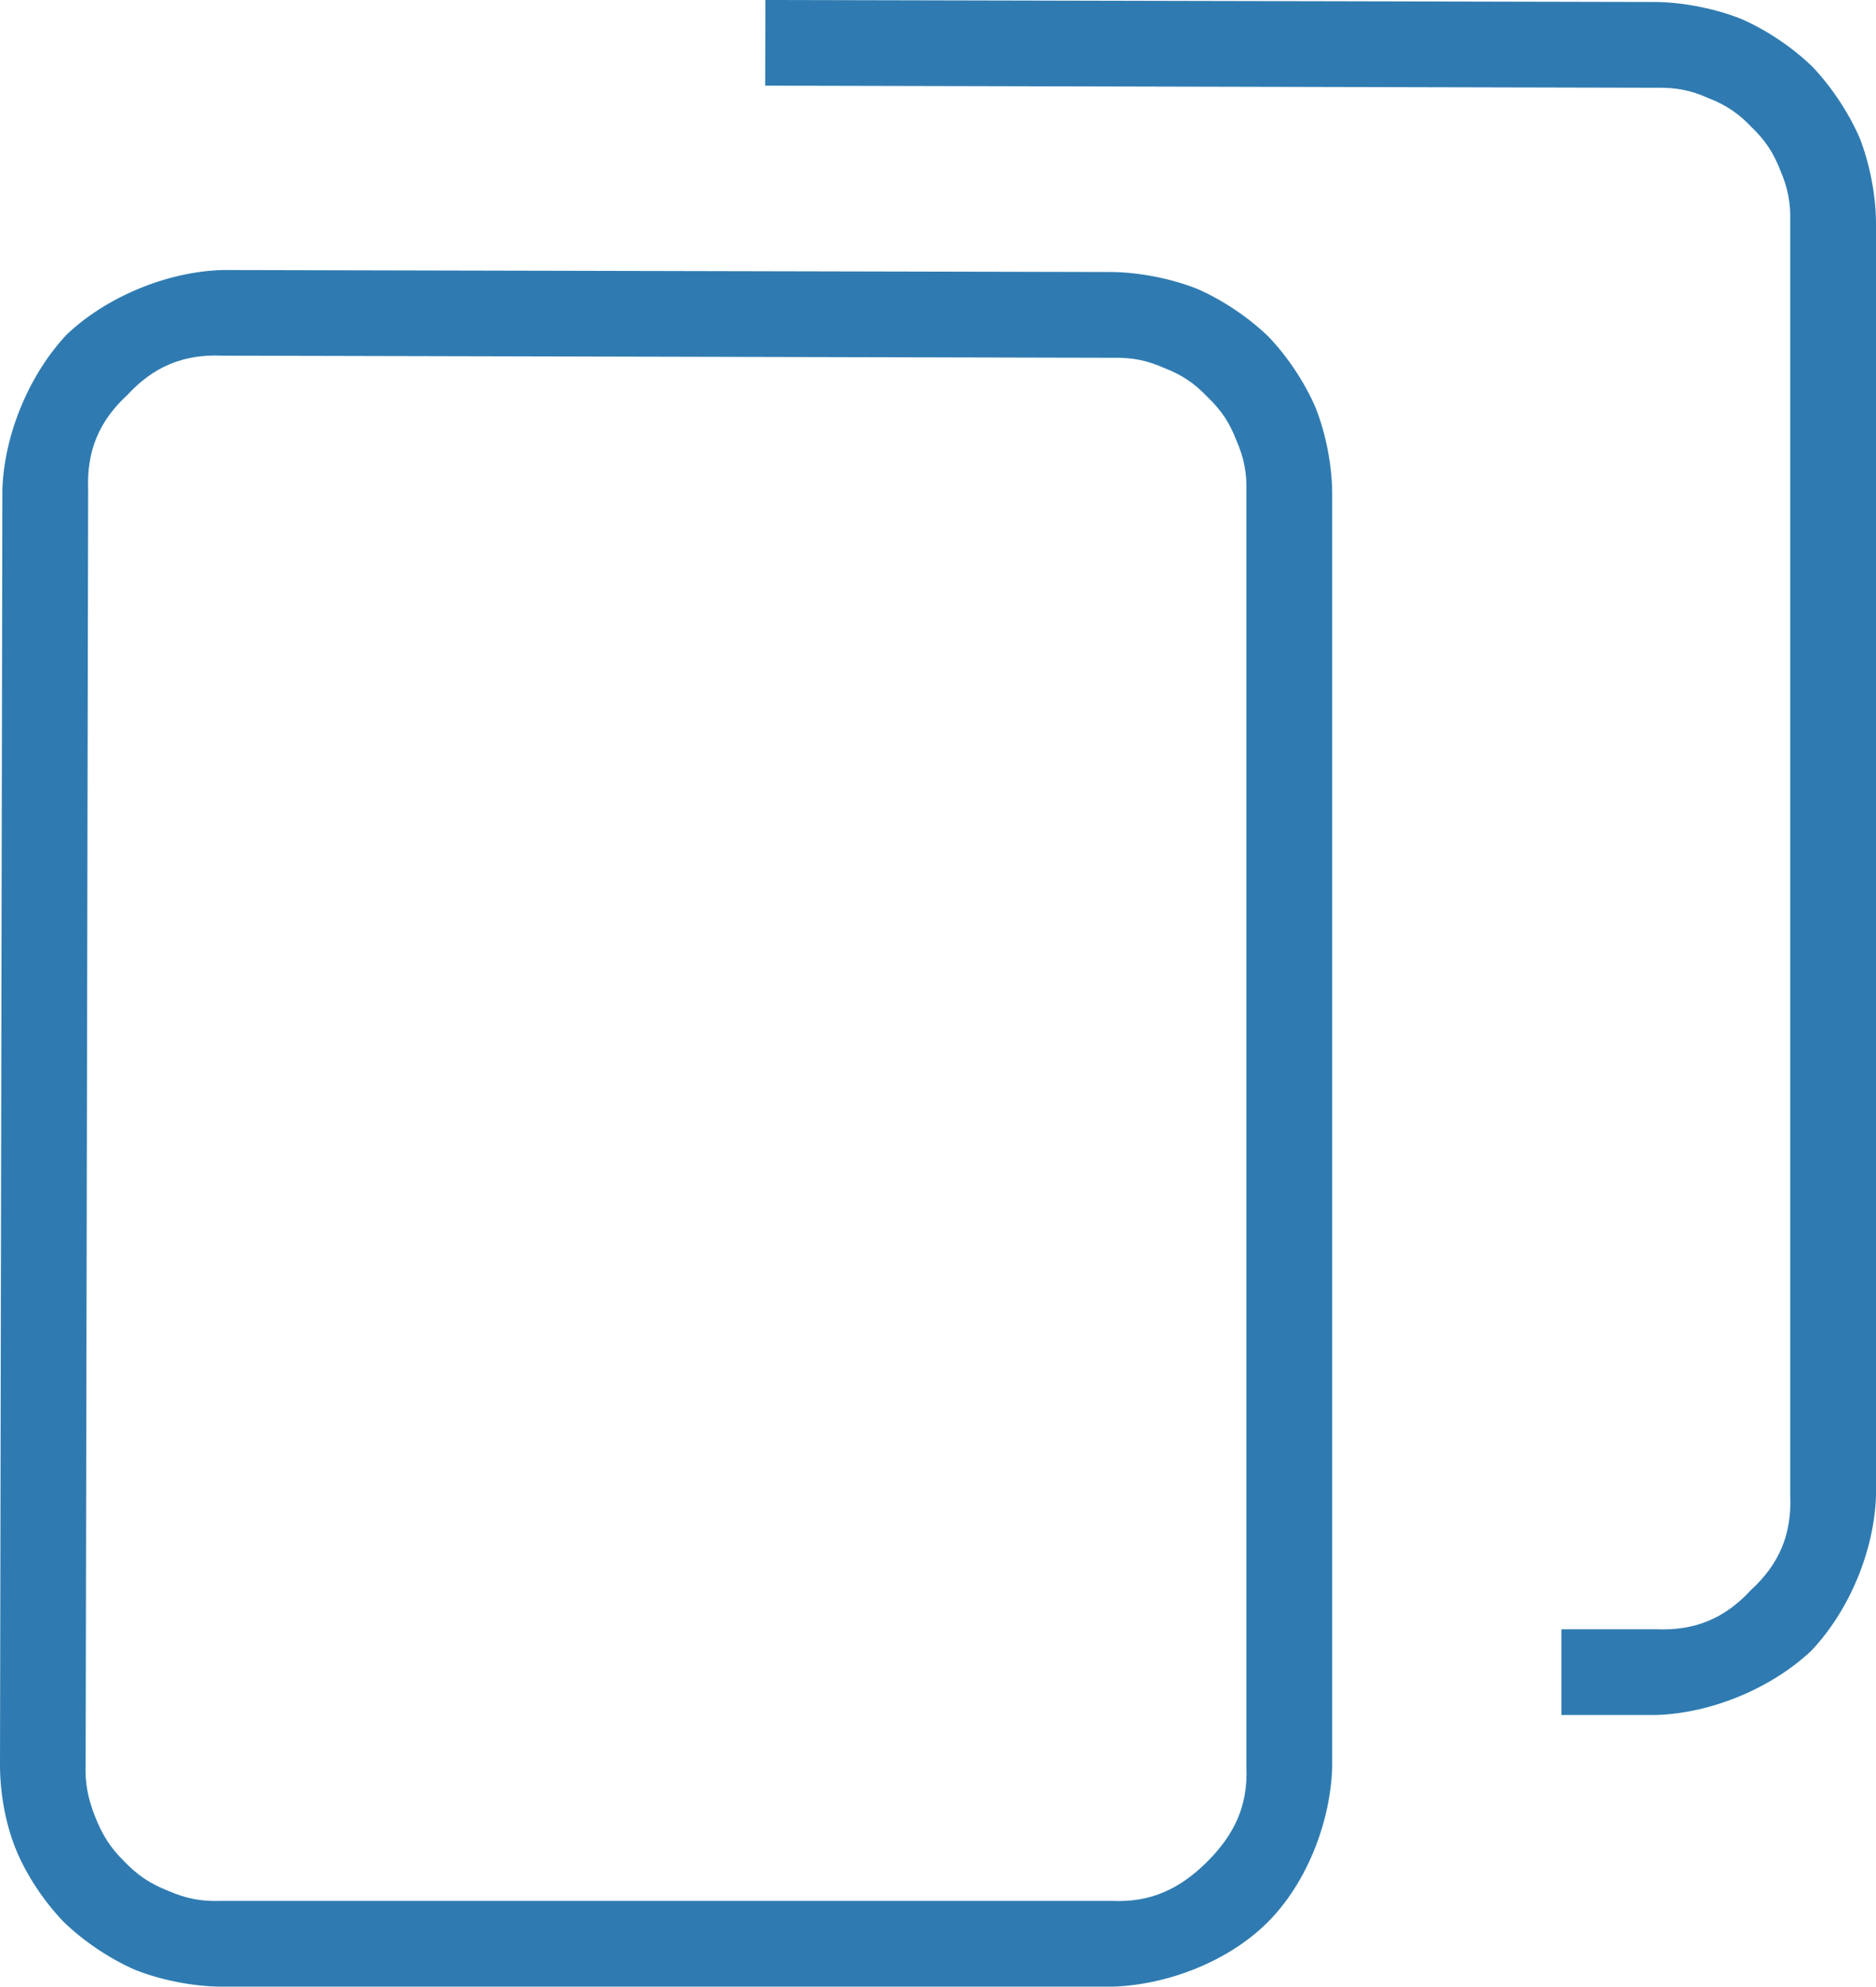 <?xml version="1.0" encoding="utf-8"?>
<svg viewBox="4.487 4.485 15.027 15.914" width="15.027" height="15.914" xmlns="http://www.w3.org/2000/svg">
  <path d="M 15.158 18.642 C 15.144 19.083 14.953 19.573 14.64 19.884 C 14.328 20.196 13.838 20.386 13.397 20.399 L 6.257 20.399 C 6.033 20.397 5.778 20.347 5.571 20.265 C 5.366 20.176 5.15 20.031 4.991 19.874 C 4.837 19.712 4.692 19.496 4.61 19.288 C 4.527 19.08 4.485 18.831 4.487 18.607 L 4.506 8.405 C 4.521 7.964 4.721 7.483 5.024 7.162 C 5.345 6.86 5.827 6.661 6.268 6.648 L 13.403 6.664 C 13.623 6.668 13.873 6.718 14.077 6.799 C 14.278 6.886 14.489 7.028 14.647 7.181 C 14.799 7.339 14.94 7.551 15.026 7.753 C 15.107 7.958 15.155 8.206 15.158 8.426 Z M 14.471 8.426 C 14.475 8.273 14.452 8.153 14.391 8.014 C 14.337 7.872 14.27 7.771 14.16 7.666 C 14.055 7.555 13.955 7.488 13.813 7.433 C 13.674 7.371 13.556 7.348 13.403 7.351 L 6.267 7.334 C 5.957 7.321 5.719 7.42 5.508 7.648 C 5.28 7.858 5.181 8.097 5.193 8.407 L 5.173 18.609 C 5.166 18.764 5.191 18.891 5.248 19.035 C 5.305 19.18 5.369 19.284 5.48 19.393 C 5.587 19.506 5.689 19.574 5.834 19.631 C 5.976 19.693 6.097 19.717 6.252 19.712 L 13.397 19.712 C 13.706 19.725 13.936 19.617 14.156 19.399 C 14.375 19.18 14.484 18.95 14.471 18.64 Z" style="fill: rgb(47, 123, 177);"/>
  <path d="M 10.618 4.485 L 17.759 4.501 C 17.979 4.505 18.229 4.555 18.433 4.636 C 18.634 4.723 18.846 4.865 19.003 5.018 C 19.155 5.176 19.296 5.389 19.383 5.59 C 19.463 5.794 19.512 6.043 19.514 6.263 L 19.514 7.367 L 19.514 9.576 L 19.514 16.466 C 19.5 16.907 19.3 17.387 18.996 17.708 C 18.675 18.01 18.194 18.209 17.753 18.223 L 16.994 18.223 L 16.994 17.536 L 17.753 17.536 C 18.063 17.549 18.302 17.45 18.512 17.222 C 18.74 17.013 18.84 16.774 18.827 16.464 L 18.827 9.576 L 18.827 7.367 L 18.827 6.263 C 18.831 6.11 18.808 5.99 18.748 5.851 C 18.693 5.708 18.626 5.608 18.516 5.502 C 18.411 5.392 18.311 5.325 18.169 5.27 C 18.03 5.208 17.912 5.185 17.759 5.188 L 10.616 5.171 Z" style="fill: rgb(47, 123, 177);"/>
</svg>